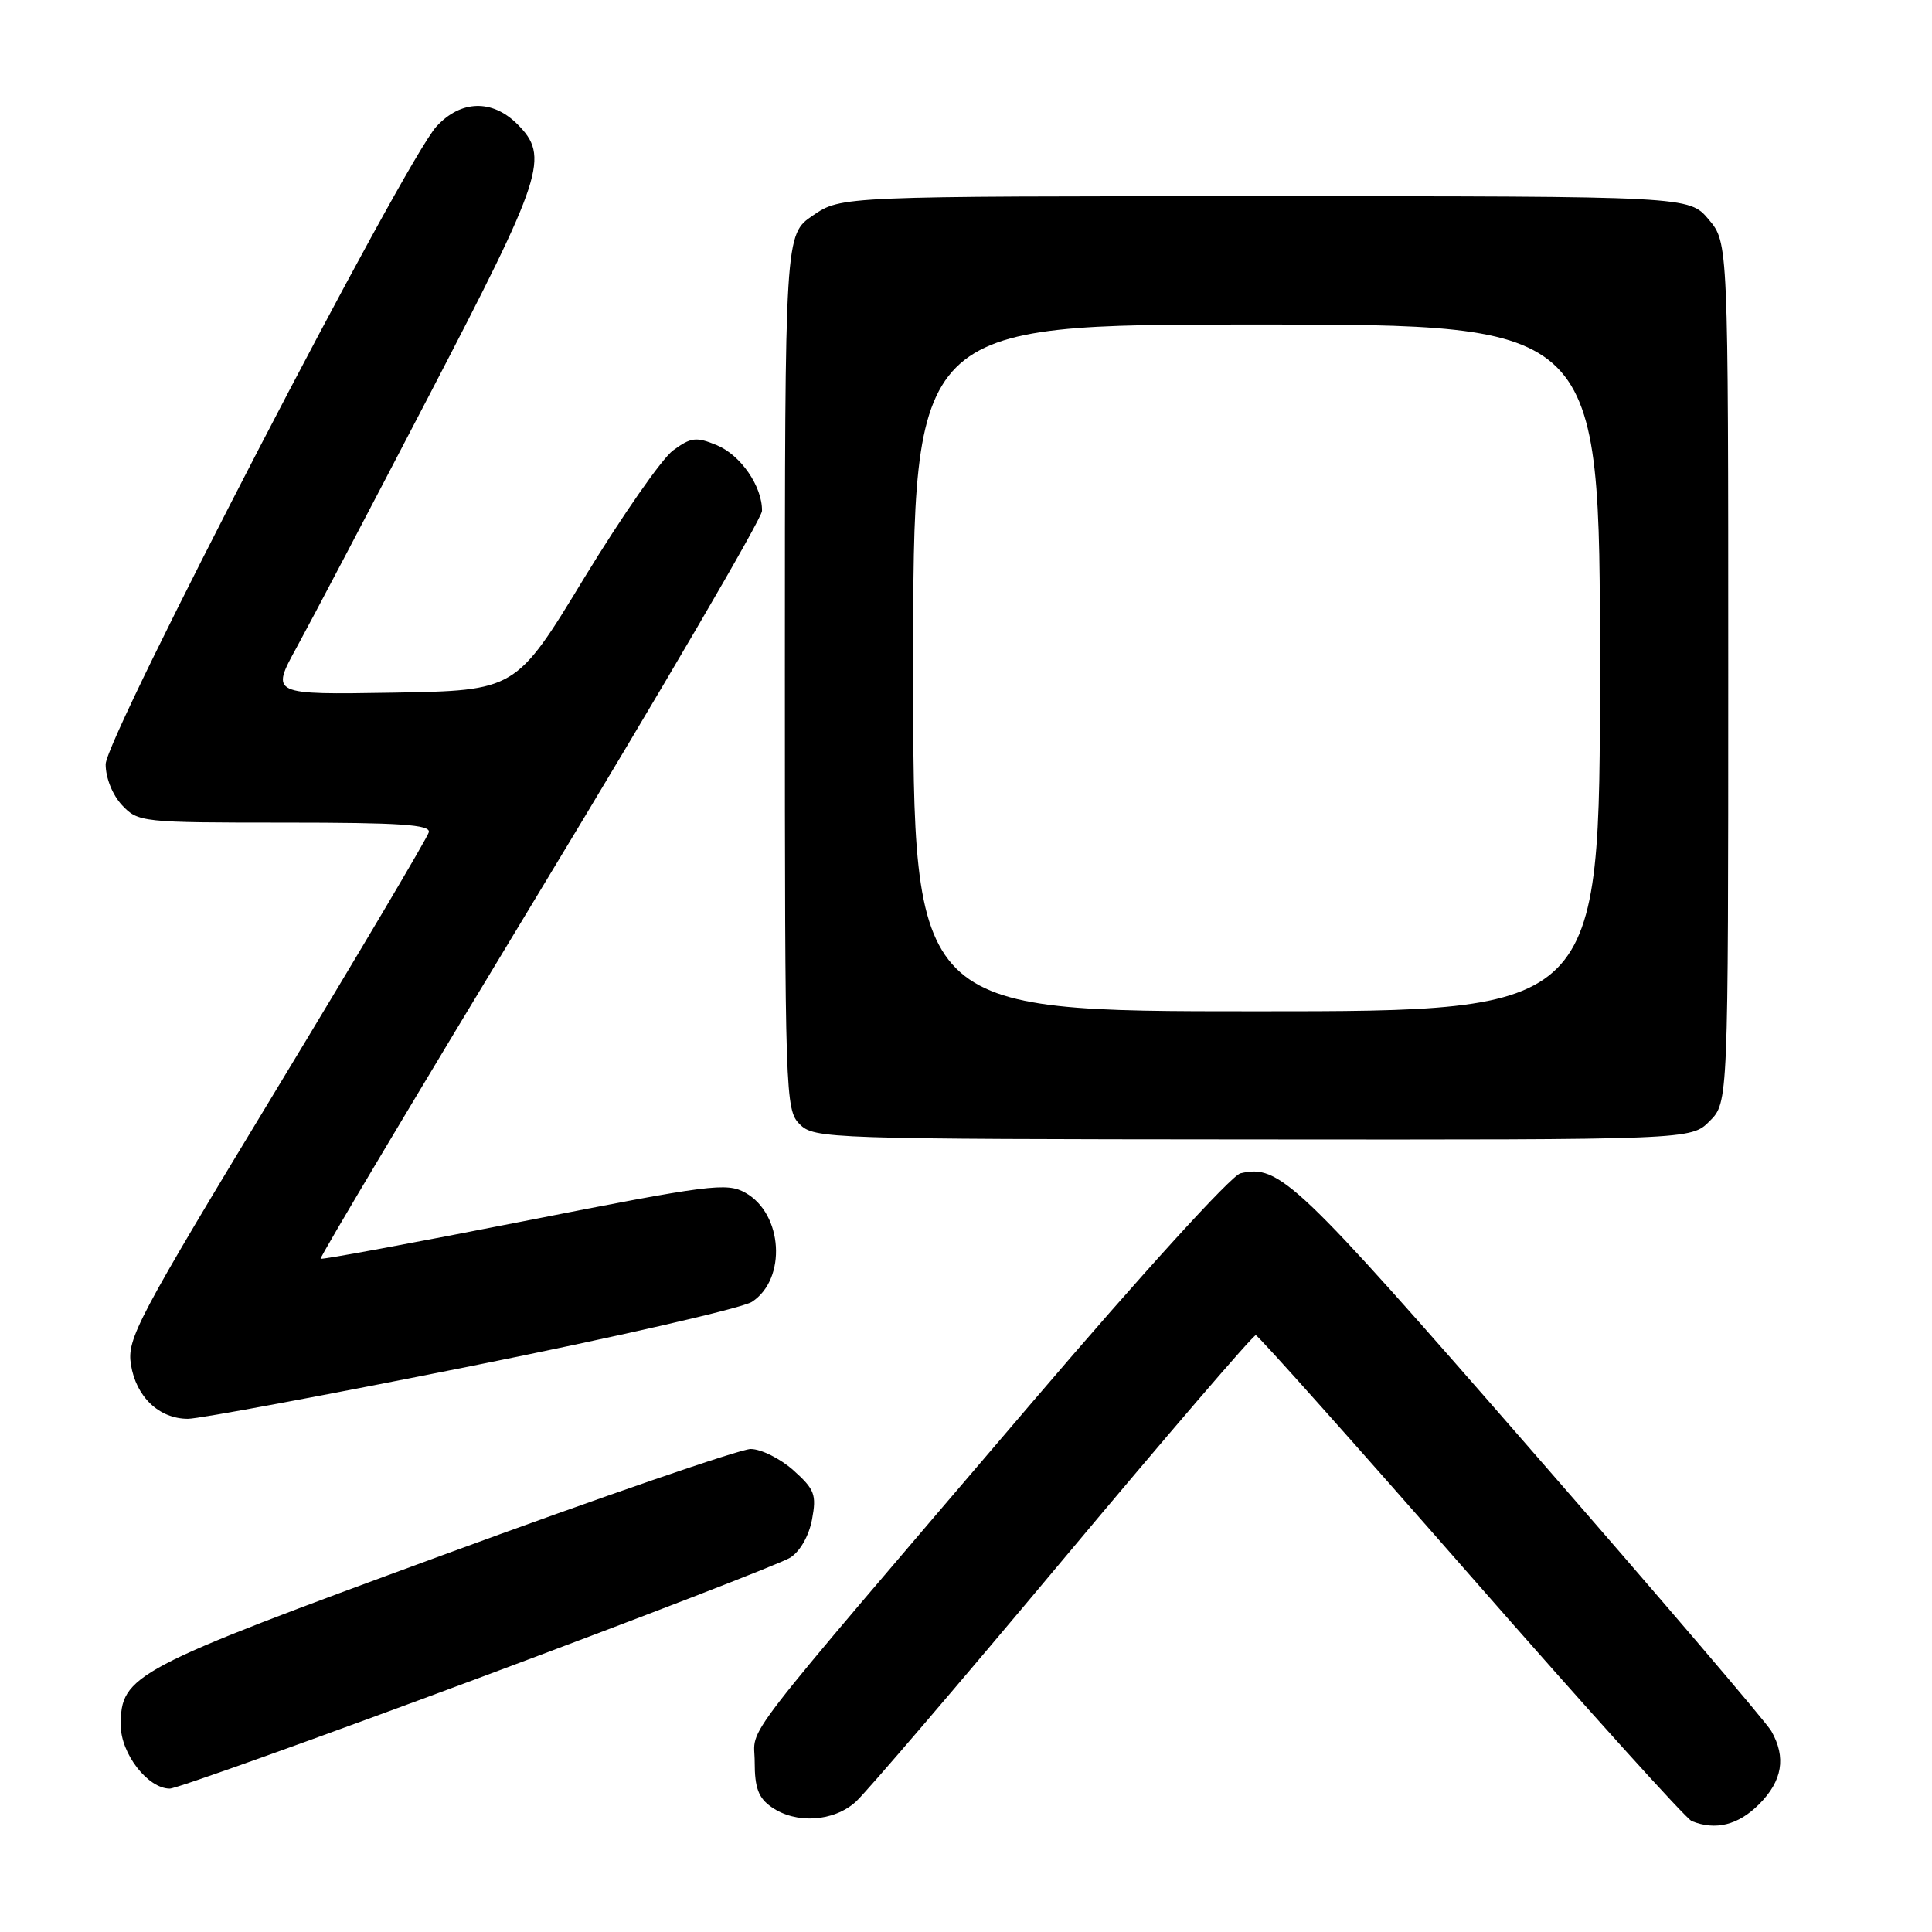 <?xml version="1.0" encoding="UTF-8" standalone="no"?>
<!DOCTYPE svg PUBLIC "-//W3C//DTD SVG 1.1//EN" "http://www.w3.org/Graphics/SVG/1.1/DTD/svg11.dtd" >
<svg xmlns="http://www.w3.org/2000/svg" xmlns:xlink="http://www.w3.org/1999/xlink" version="1.1" viewBox="0 0 256 256">
 <g >
 <path fill="currentColor"
d=" M 233.08 239.08 C 236.18 235.98 236.70 232.86 234.71 229.38 C 234.05 228.21 219.63 211.33 202.67 191.88 C 171.70 156.35 169.51 154.26 164.37 155.47 C 163.16 155.76 151.36 168.72 136.87 185.69 C 96.63 232.81 100.00 228.44 100.00 233.48 C 100.00 236.90 100.50 238.24 102.22 239.44 C 105.45 241.71 110.45 241.40 113.39 238.75 C 114.76 237.51 127.12 223.07 140.84 206.67 C 154.57 190.26 166.07 176.87 166.40 176.92 C 166.73 176.96 179.56 191.35 194.92 208.89 C 210.27 226.43 223.43 241.02 224.17 241.31 C 227.34 242.58 230.33 241.83 233.08 239.08 Z  M 63.30 222.40 C 84.86 214.36 103.49 207.17 104.70 206.40 C 106.01 205.58 107.19 203.51 107.60 201.33 C 108.21 198.04 107.95 197.35 105.13 194.82 C 103.39 193.27 100.84 192.00 99.47 192.00 C 98.10 192.00 79.77 198.31 58.74 206.03 C 17.48 221.16 16.00 221.95 16.00 228.60 C 16.00 232.36 19.59 237.00 22.50 237.00 C 23.37 237.00 41.73 230.43 63.30 222.40 Z  M 62.45 181.01 C 81.63 177.17 98.37 173.33 99.64 172.50 C 104.27 169.47 103.75 160.84 98.77 158.05 C 96.31 156.66 94.08 156.95 69.42 161.81 C 54.75 164.70 42.62 166.94 42.48 166.79 C 42.33 166.63 55.43 144.68 71.58 118.00 C 87.73 91.33 100.96 68.69 100.97 67.70 C 101.02 64.47 98.16 60.31 94.98 58.99 C 92.24 57.86 91.56 57.94 89.19 59.68 C 87.71 60.76 82.42 68.37 77.42 76.57 C 68.35 91.50 68.35 91.50 52.11 91.78 C 35.87 92.05 35.87 92.05 39.31 85.78 C 41.21 82.32 49.11 67.29 56.88 52.36 C 72.06 23.19 72.85 20.76 68.55 16.45 C 65.22 13.13 61.07 13.24 57.84 16.75 C 53.63 21.31 14.00 97.72 14.00 101.27 C 14.00 103.08 14.91 105.34 16.17 106.69 C 18.30 108.95 18.76 109.00 37.75 109.00 C 52.99 109.00 57.08 109.27 56.82 110.28 C 56.65 110.98 47.56 126.31 36.63 144.35 C 18.13 174.88 16.80 177.40 17.35 180.82 C 18.03 185.10 21.09 188.00 24.90 188.00 C 26.38 188.00 43.27 184.85 62.45 181.01 Z  M 226.53 148.56 C 229.00 146.09 229.00 146.09 229.00 89.12 C 229.00 32.15 229.00 32.15 226.41 29.08 C 223.82 26.00 223.82 26.00 167.64 26.00 C 111.46 26.00 111.46 26.00 107.73 28.54 C 104.00 31.07 104.00 31.07 104.00 89.04 C 104.00 145.37 104.06 147.06 105.97 148.97 C 107.88 150.88 109.60 150.94 166.00 150.98 C 224.06 151.03 224.06 151.03 226.53 148.56 Z  M 121.00 88.50 C 121.00 43.00 121.00 43.00 166.50 43.00 C 212.00 43.00 212.00 43.00 212.00 88.50 C 212.00 134.00 212.00 134.00 166.50 134.00 C 121.00 134.00 121.00 134.00 121.00 88.50 Z "/>
</g>
</svg>